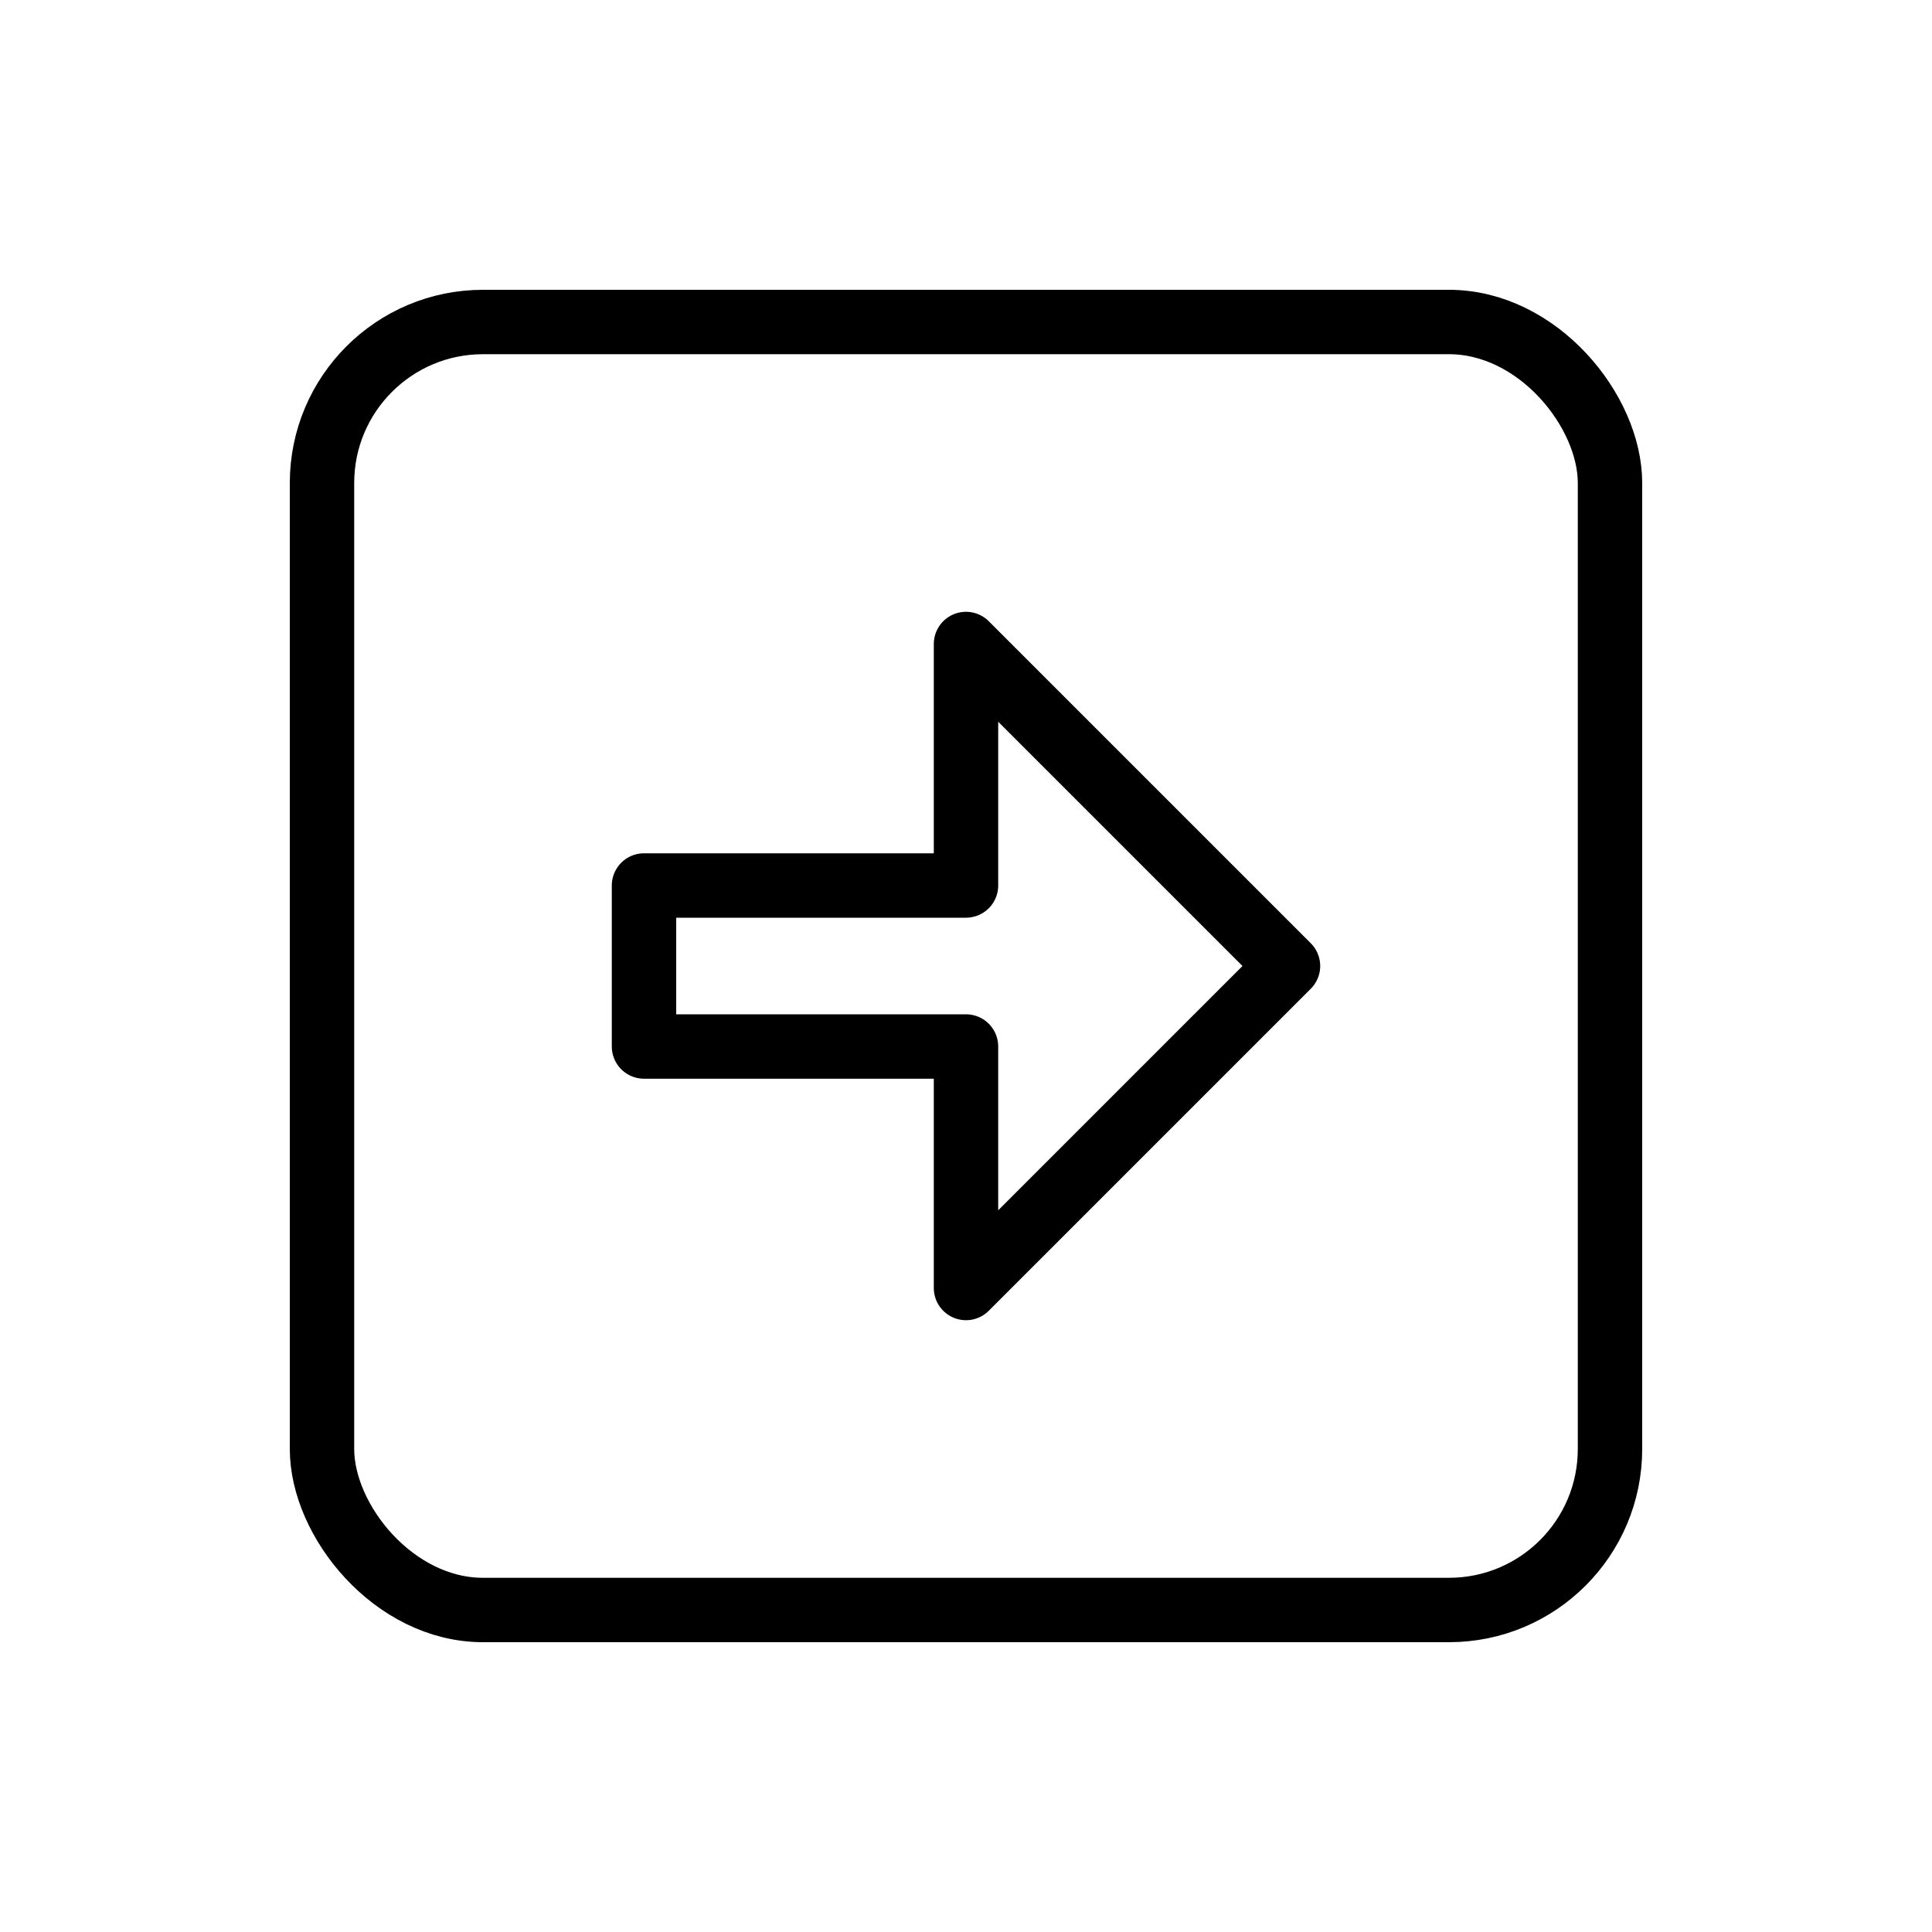 <svg xmlns="http://www.w3.org/2000/svg" viewBox="0 0 24 24">
  <g fill="none" stroke="black" stroke-width="0.8" stroke-linecap="round" stroke-linejoin="round">
    <ns0:rect xmlns:ns0="http://www.w3.org/2000/svg" x="4" y="4" width="16" height="16" rx="2" /><ns0:path xmlns:ns0="http://www.w3.org/2000/svg" d="M16 12l-4 4v-3H8v-2h4V8z" />
  </g>
</svg>